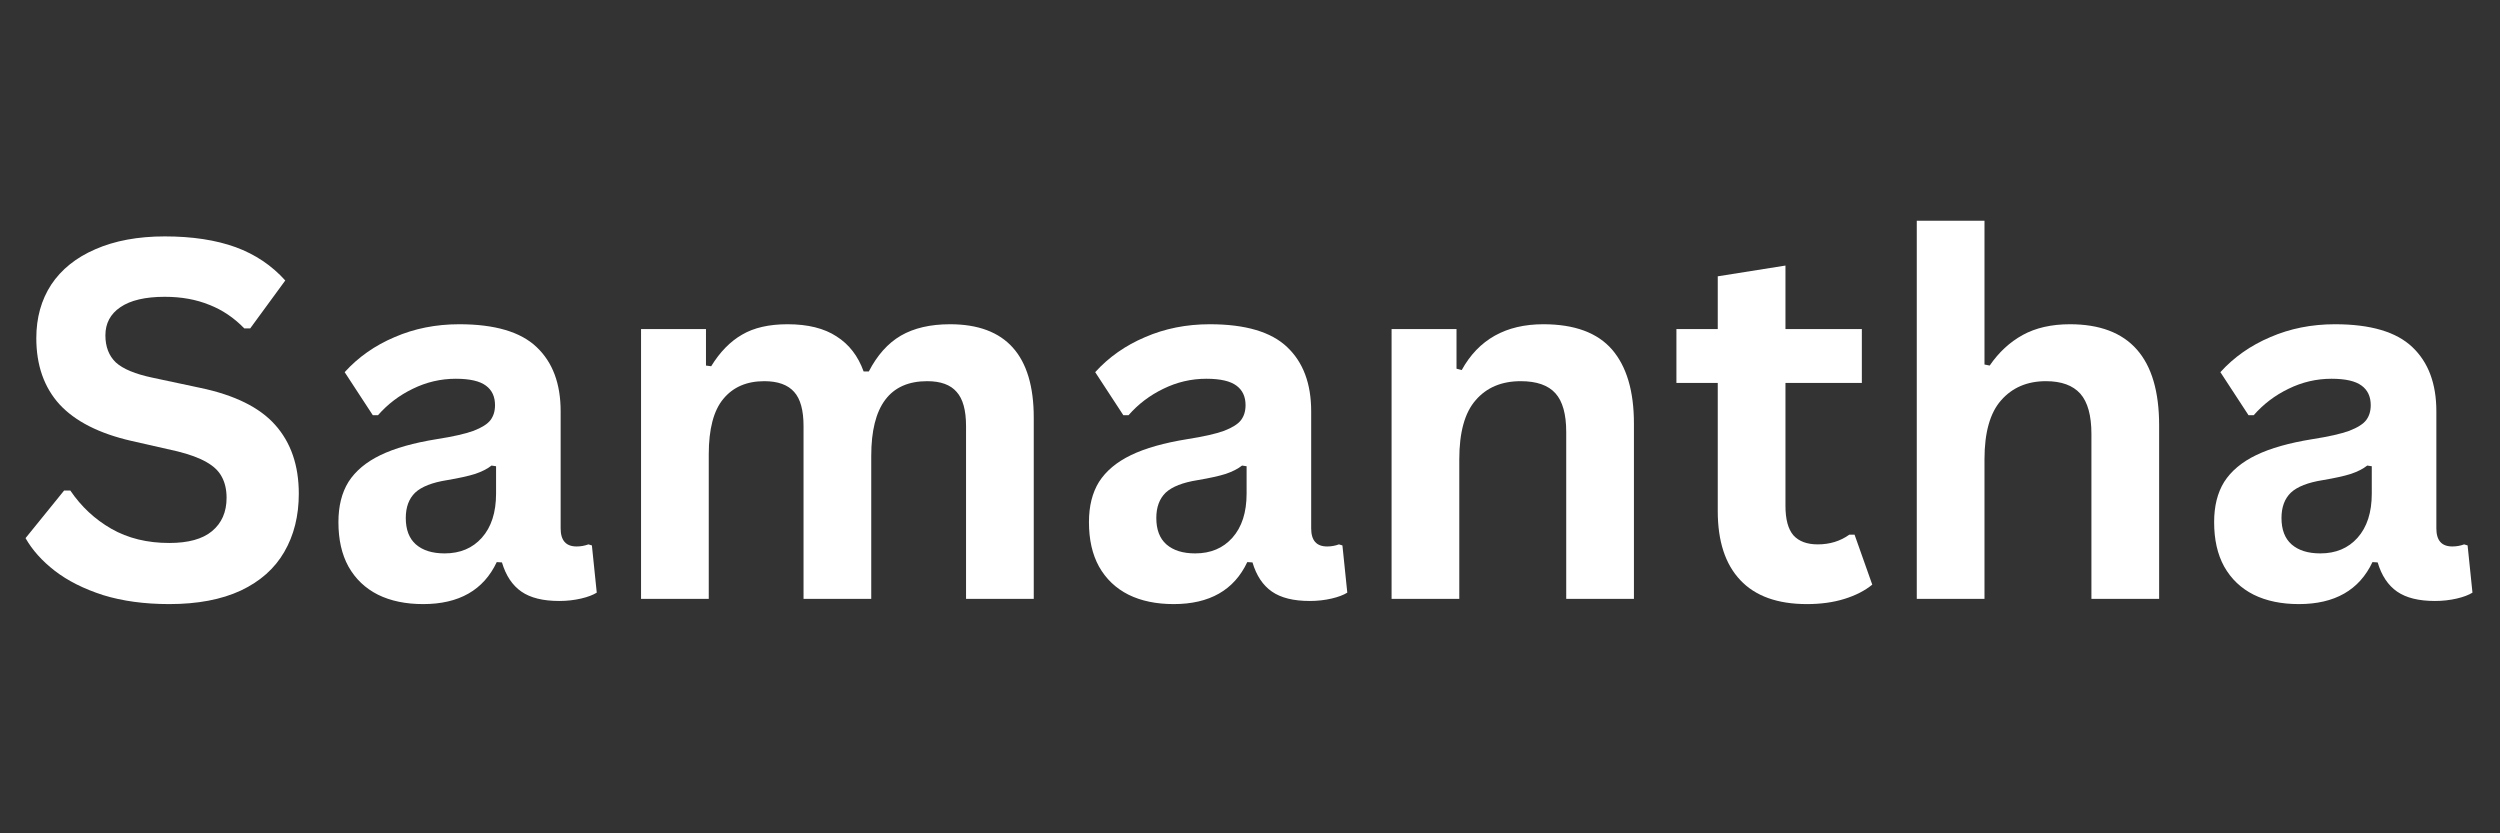 <svg xmlns="http://www.w3.org/2000/svg" xmlns:xlink="http://www.w3.org/1999/xlink" width="150" zoomAndPan="magnify" viewBox="0 0 112.5 37.5" height="50" preserveAspectRatio="xMidYMid meet" version="1.0"><rect x="0" y="0" width="112.5" height="37.5" fill="#333333" stroke="none"/><defs><g/><clipPath id="c40cccf4e4"><path d="M 99 14 L 111.512 14 L 111.512 28 L 99 28 Z M 99 14 " clip-rule="nonzero"/></clipPath></defs><g fill="#ffffff" fill-opacity="1"><g transform="translate(0.493, 26.95)"><g><path d="M 7.125 0.234 C 6.008 0.234 5.016 0.098 4.141 -0.172 C 3.273 -0.453 2.551 -0.816 1.969 -1.266 C 1.395 -1.711 0.957 -2.203 0.656 -2.734 L 2.391 -4.875 L 2.672 -4.875 C 3.16 -4.156 3.773 -3.582 4.516 -3.156 C 5.266 -2.727 6.133 -2.516 7.125 -2.516 C 7.977 -2.516 8.617 -2.691 9.047 -3.047 C 9.484 -3.41 9.703 -3.91 9.703 -4.547 C 9.703 -4.922 9.629 -5.238 9.484 -5.5 C 9.348 -5.758 9.117 -5.977 8.797 -6.156 C 8.473 -6.344 8.035 -6.504 7.484 -6.641 L 5.422 -7.109 C 3.973 -7.441 2.895 -7.988 2.188 -8.75 C 1.488 -9.52 1.141 -10.516 1.141 -11.734 C 1.141 -12.648 1.363 -13.453 1.812 -14.141 C 2.27 -14.828 2.93 -15.359 3.797 -15.734 C 4.672 -16.117 5.711 -16.312 6.922 -16.312 C 8.16 -16.312 9.223 -16.148 10.109 -15.828 C 10.992 -15.504 11.738 -15.004 12.344 -14.328 L 10.766 -12.172 L 10.5 -12.172 C 10.039 -12.648 9.516 -13.004 8.922 -13.234 C 8.336 -13.473 7.672 -13.594 6.922 -13.594 C 6.047 -13.594 5.379 -13.438 4.922 -13.125 C 4.473 -12.82 4.25 -12.398 4.25 -11.859 C 4.25 -11.348 4.406 -10.941 4.719 -10.641 C 5.039 -10.348 5.594 -10.117 6.375 -9.953 L 8.5 -9.5 C 10.062 -9.176 11.191 -8.617 11.891 -7.828 C 12.598 -7.035 12.953 -6.004 12.953 -4.734 C 12.953 -3.734 12.734 -2.859 12.297 -2.109 C 11.867 -1.367 11.219 -0.789 10.344 -0.375 C 9.469 0.031 8.395 0.234 7.125 0.234 Z M 7.125 0.234 "/></g></g></g><g fill="#ffffff" fill-opacity="1"><g transform="translate(14.307, 26.95)"><g><path d="M 4.734 0.234 C 3.953 0.234 3.273 0.094 2.703 -0.188 C 2.129 -0.477 1.688 -0.898 1.375 -1.453 C 1.07 -2.004 0.922 -2.672 0.922 -3.453 C 0.922 -4.172 1.07 -4.773 1.375 -5.266 C 1.688 -5.754 2.164 -6.156 2.812 -6.469 C 3.457 -6.781 4.301 -7.02 5.344 -7.188 C 6.07 -7.301 6.625 -7.426 7 -7.562 C 7.375 -7.707 7.629 -7.867 7.766 -8.047 C 7.898 -8.223 7.969 -8.445 7.969 -8.719 C 7.969 -9.102 7.832 -9.395 7.562 -9.594 C 7.289 -9.801 6.836 -9.906 6.203 -9.906 C 5.523 -9.906 4.879 -9.754 4.266 -9.453 C 3.66 -9.16 3.141 -8.766 2.703 -8.266 L 2.469 -8.266 L 1.203 -10.203 C 1.816 -10.879 2.566 -11.406 3.453 -11.781 C 4.336 -12.164 5.305 -12.359 6.359 -12.359 C 7.961 -12.359 9.125 -12.016 9.844 -11.328 C 10.562 -10.648 10.922 -9.688 10.922 -8.438 L 10.922 -3.172 C 10.922 -2.629 11.16 -2.359 11.641 -2.359 C 11.828 -2.359 12.004 -2.391 12.172 -2.453 L 12.328 -2.406 L 12.547 -0.281 C 12.379 -0.176 12.145 -0.086 11.844 -0.016 C 11.539 0.055 11.211 0.094 10.859 0.094 C 10.129 0.094 9.562 -0.047 9.156 -0.328 C 8.75 -0.609 8.457 -1.047 8.281 -1.641 L 8.047 -1.656 C 7.453 -0.395 6.348 0.234 4.734 0.234 Z M 5.703 -2.047 C 6.398 -2.047 6.957 -2.281 7.375 -2.75 C 7.801 -3.227 8.016 -3.891 8.016 -4.734 L 8.016 -5.969 L 7.812 -6 C 7.625 -5.852 7.379 -5.727 7.078 -5.625 C 6.785 -5.531 6.363 -5.438 5.812 -5.344 C 5.145 -5.238 4.664 -5.051 4.375 -4.781 C 4.094 -4.508 3.953 -4.129 3.953 -3.641 C 3.953 -3.117 4.102 -2.723 4.406 -2.453 C 4.719 -2.18 5.148 -2.047 5.703 -2.047 Z M 5.703 -2.047 "/></g></g></g><g fill="#ffffff" fill-opacity="1"><g transform="translate(27.097, 26.95)"><g><path d="M 1.75 0 L 1.75 -12.141 L 4.672 -12.141 L 4.672 -10.5 L 4.906 -10.469 C 5.301 -11.113 5.766 -11.586 6.297 -11.891 C 6.828 -12.203 7.508 -12.359 8.344 -12.359 C 9.258 -12.359 9.992 -12.176 10.547 -11.812 C 11.109 -11.457 11.516 -10.93 11.766 -10.234 L 12 -10.234 C 12.375 -10.961 12.852 -11.5 13.438 -11.844 C 14.031 -12.188 14.77 -12.359 15.656 -12.359 C 18.164 -12.359 19.422 -10.957 19.422 -8.156 L 19.422 0 L 16.375 0 L 16.375 -7.781 C 16.375 -8.488 16.234 -9 15.953 -9.312 C 15.68 -9.633 15.238 -9.797 14.625 -9.797 C 12.945 -9.797 12.109 -8.676 12.109 -6.438 L 12.109 0 L 9.062 0 L 9.062 -7.781 C 9.062 -8.488 8.922 -9 8.641 -9.312 C 8.359 -9.633 7.91 -9.797 7.297 -9.797 C 6.504 -9.797 5.891 -9.531 5.453 -9 C 5.016 -8.477 4.797 -7.645 4.797 -6.5 L 4.797 0 Z M 1.75 0 "/></g></g></g><g fill="#ffffff" fill-opacity="1"><g transform="translate(48.081, 26.95)"><g><path d="M 4.734 0.234 C 3.953 0.234 3.273 0.094 2.703 -0.188 C 2.129 -0.477 1.688 -0.898 1.375 -1.453 C 1.07 -2.004 0.922 -2.672 0.922 -3.453 C 0.922 -4.172 1.07 -4.773 1.375 -5.266 C 1.688 -5.754 2.164 -6.156 2.812 -6.469 C 3.457 -6.781 4.301 -7.02 5.344 -7.188 C 6.07 -7.301 6.625 -7.426 7 -7.562 C 7.375 -7.707 7.629 -7.867 7.766 -8.047 C 7.898 -8.223 7.969 -8.445 7.969 -8.719 C 7.969 -9.102 7.832 -9.395 7.562 -9.594 C 7.289 -9.801 6.836 -9.906 6.203 -9.906 C 5.523 -9.906 4.879 -9.754 4.266 -9.453 C 3.66 -9.16 3.141 -8.766 2.703 -8.266 L 2.469 -8.266 L 1.203 -10.203 C 1.816 -10.879 2.566 -11.406 3.453 -11.781 C 4.336 -12.164 5.305 -12.359 6.359 -12.359 C 7.961 -12.359 9.125 -12.016 9.844 -11.328 C 10.562 -10.648 10.922 -9.688 10.922 -8.438 L 10.922 -3.172 C 10.922 -2.629 11.16 -2.359 11.641 -2.359 C 11.828 -2.359 12.004 -2.391 12.172 -2.453 L 12.328 -2.406 L 12.547 -0.281 C 12.379 -0.176 12.145 -0.086 11.844 -0.016 C 11.539 0.055 11.211 0.094 10.859 0.094 C 10.129 0.094 9.562 -0.047 9.156 -0.328 C 8.75 -0.609 8.457 -1.047 8.281 -1.641 L 8.047 -1.656 C 7.453 -0.395 6.348 0.234 4.734 0.234 Z M 5.703 -2.047 C 6.398 -2.047 6.957 -2.281 7.375 -2.75 C 7.801 -3.227 8.016 -3.891 8.016 -4.734 L 8.016 -5.969 L 7.812 -6 C 7.625 -5.852 7.379 -5.727 7.078 -5.625 C 6.785 -5.531 6.363 -5.438 5.812 -5.344 C 5.145 -5.238 4.664 -5.051 4.375 -4.781 C 4.094 -4.508 3.953 -4.129 3.953 -3.641 C 3.953 -3.117 4.102 -2.723 4.406 -2.453 C 4.719 -2.18 5.148 -2.047 5.703 -2.047 Z M 5.703 -2.047 "/></g></g></g><g fill="#ffffff" fill-opacity="1"><g transform="translate(60.871, 26.95)"><g><path d="M 1.75 0 L 1.75 -12.141 L 4.672 -12.141 L 4.672 -10.359 L 4.906 -10.297 C 5.664 -11.672 6.891 -12.359 8.578 -12.359 C 9.984 -12.359 11.016 -11.977 11.672 -11.219 C 12.328 -10.457 12.656 -9.348 12.656 -7.891 L 12.656 0 L 9.609 0 L 9.609 -7.516 C 9.609 -8.316 9.445 -8.895 9.125 -9.25 C 8.801 -9.613 8.281 -9.797 7.562 -9.797 C 6.695 -9.797 6.02 -9.508 5.531 -8.938 C 5.039 -8.375 4.797 -7.488 4.797 -6.281 L 4.797 0 Z M 1.75 0 "/></g></g></g><g fill="#ffffff" fill-opacity="1"><g transform="translate(75.08, 26.95)"><g><path d="M 8.375 -2.891 L 9.172 -0.641 C 8.836 -0.367 8.422 -0.156 7.922 0 C 7.422 0.156 6.859 0.234 6.234 0.234 C 4.91 0.234 3.91 -0.125 3.234 -0.844 C 2.555 -1.562 2.219 -2.598 2.219 -3.953 L 2.219 -9.719 L 0.359 -9.719 L 0.359 -12.141 L 2.219 -12.141 L 2.219 -14.516 L 5.266 -15 L 5.266 -12.141 L 8.703 -12.141 L 8.703 -9.719 L 5.266 -9.719 L 5.266 -4.188 C 5.266 -3.582 5.383 -3.141 5.625 -2.859 C 5.875 -2.586 6.238 -2.453 6.719 -2.453 C 7.258 -2.453 7.734 -2.598 8.141 -2.891 Z M 8.375 -2.891 "/></g></g></g><g fill="#ffffff" fill-opacity="1"><g transform="translate(84.505, 26.95)"><g><path d="M 1.75 0 L 1.75 -17.016 L 4.797 -17.016 L 4.797 -10.547 L 5.031 -10.5 C 5.438 -11.094 5.93 -11.551 6.516 -11.875 C 7.098 -12.195 7.805 -12.359 8.641 -12.359 C 11.316 -12.359 12.656 -10.844 12.656 -7.812 L 12.656 0 L 9.609 0 L 9.609 -7.422 C 9.609 -8.254 9.441 -8.859 9.109 -9.234 C 8.773 -9.609 8.258 -9.797 7.562 -9.797 C 6.719 -9.797 6.047 -9.508 5.547 -8.938 C 5.047 -8.375 4.797 -7.488 4.797 -6.281 L 4.797 0 Z M 1.75 0 "/></g></g></g><g clip-path="url(#c40cccf4e4)"><g fill="#ffffff" fill-opacity="1"><g transform="translate(98.714, 26.95)"><g><path d="M 4.734 0.234 C 3.953 0.234 3.273 0.094 2.703 -0.188 C 2.129 -0.477 1.688 -0.898 1.375 -1.453 C 1.07 -2.004 0.922 -2.672 0.922 -3.453 C 0.922 -4.172 1.07 -4.773 1.375 -5.266 C 1.688 -5.754 2.164 -6.156 2.812 -6.469 C 3.457 -6.781 4.301 -7.02 5.344 -7.188 C 6.07 -7.301 6.625 -7.426 7 -7.562 C 7.375 -7.707 7.629 -7.867 7.766 -8.047 C 7.898 -8.223 7.969 -8.445 7.969 -8.719 C 7.969 -9.102 7.832 -9.395 7.562 -9.594 C 7.289 -9.801 6.836 -9.906 6.203 -9.906 C 5.523 -9.906 4.879 -9.754 4.266 -9.453 C 3.66 -9.16 3.141 -8.766 2.703 -8.266 L 2.469 -8.266 L 1.203 -10.203 C 1.816 -10.879 2.566 -11.406 3.453 -11.781 C 4.336 -12.164 5.305 -12.359 6.359 -12.359 C 7.961 -12.359 9.125 -12.016 9.844 -11.328 C 10.562 -10.648 10.922 -9.688 10.922 -8.438 L 10.922 -3.172 C 10.922 -2.629 11.16 -2.359 11.641 -2.359 C 11.828 -2.359 12.004 -2.391 12.172 -2.453 L 12.328 -2.406 L 12.547 -0.281 C 12.379 -0.176 12.145 -0.086 11.844 -0.016 C 11.539 0.055 11.211 0.094 10.859 0.094 C 10.129 0.094 9.562 -0.047 9.156 -0.328 C 8.75 -0.609 8.457 -1.047 8.281 -1.641 L 8.047 -1.656 C 7.453 -0.395 6.348 0.234 4.734 0.234 Z M 5.703 -2.047 C 6.398 -2.047 6.957 -2.281 7.375 -2.75 C 7.801 -3.227 8.016 -3.891 8.016 -4.734 L 8.016 -5.969 L 7.812 -6 C 7.625 -5.852 7.379 -5.727 7.078 -5.625 C 6.785 -5.531 6.363 -5.438 5.812 -5.344 C 5.145 -5.238 4.664 -5.051 4.375 -4.781 C 4.094 -4.508 3.953 -4.129 3.953 -3.641 C 3.953 -3.117 4.102 -2.723 4.406 -2.453 C 4.719 -2.18 5.148 -2.047 5.703 -2.047 Z M 5.703 -2.047 "/></g></g></g></g></svg>